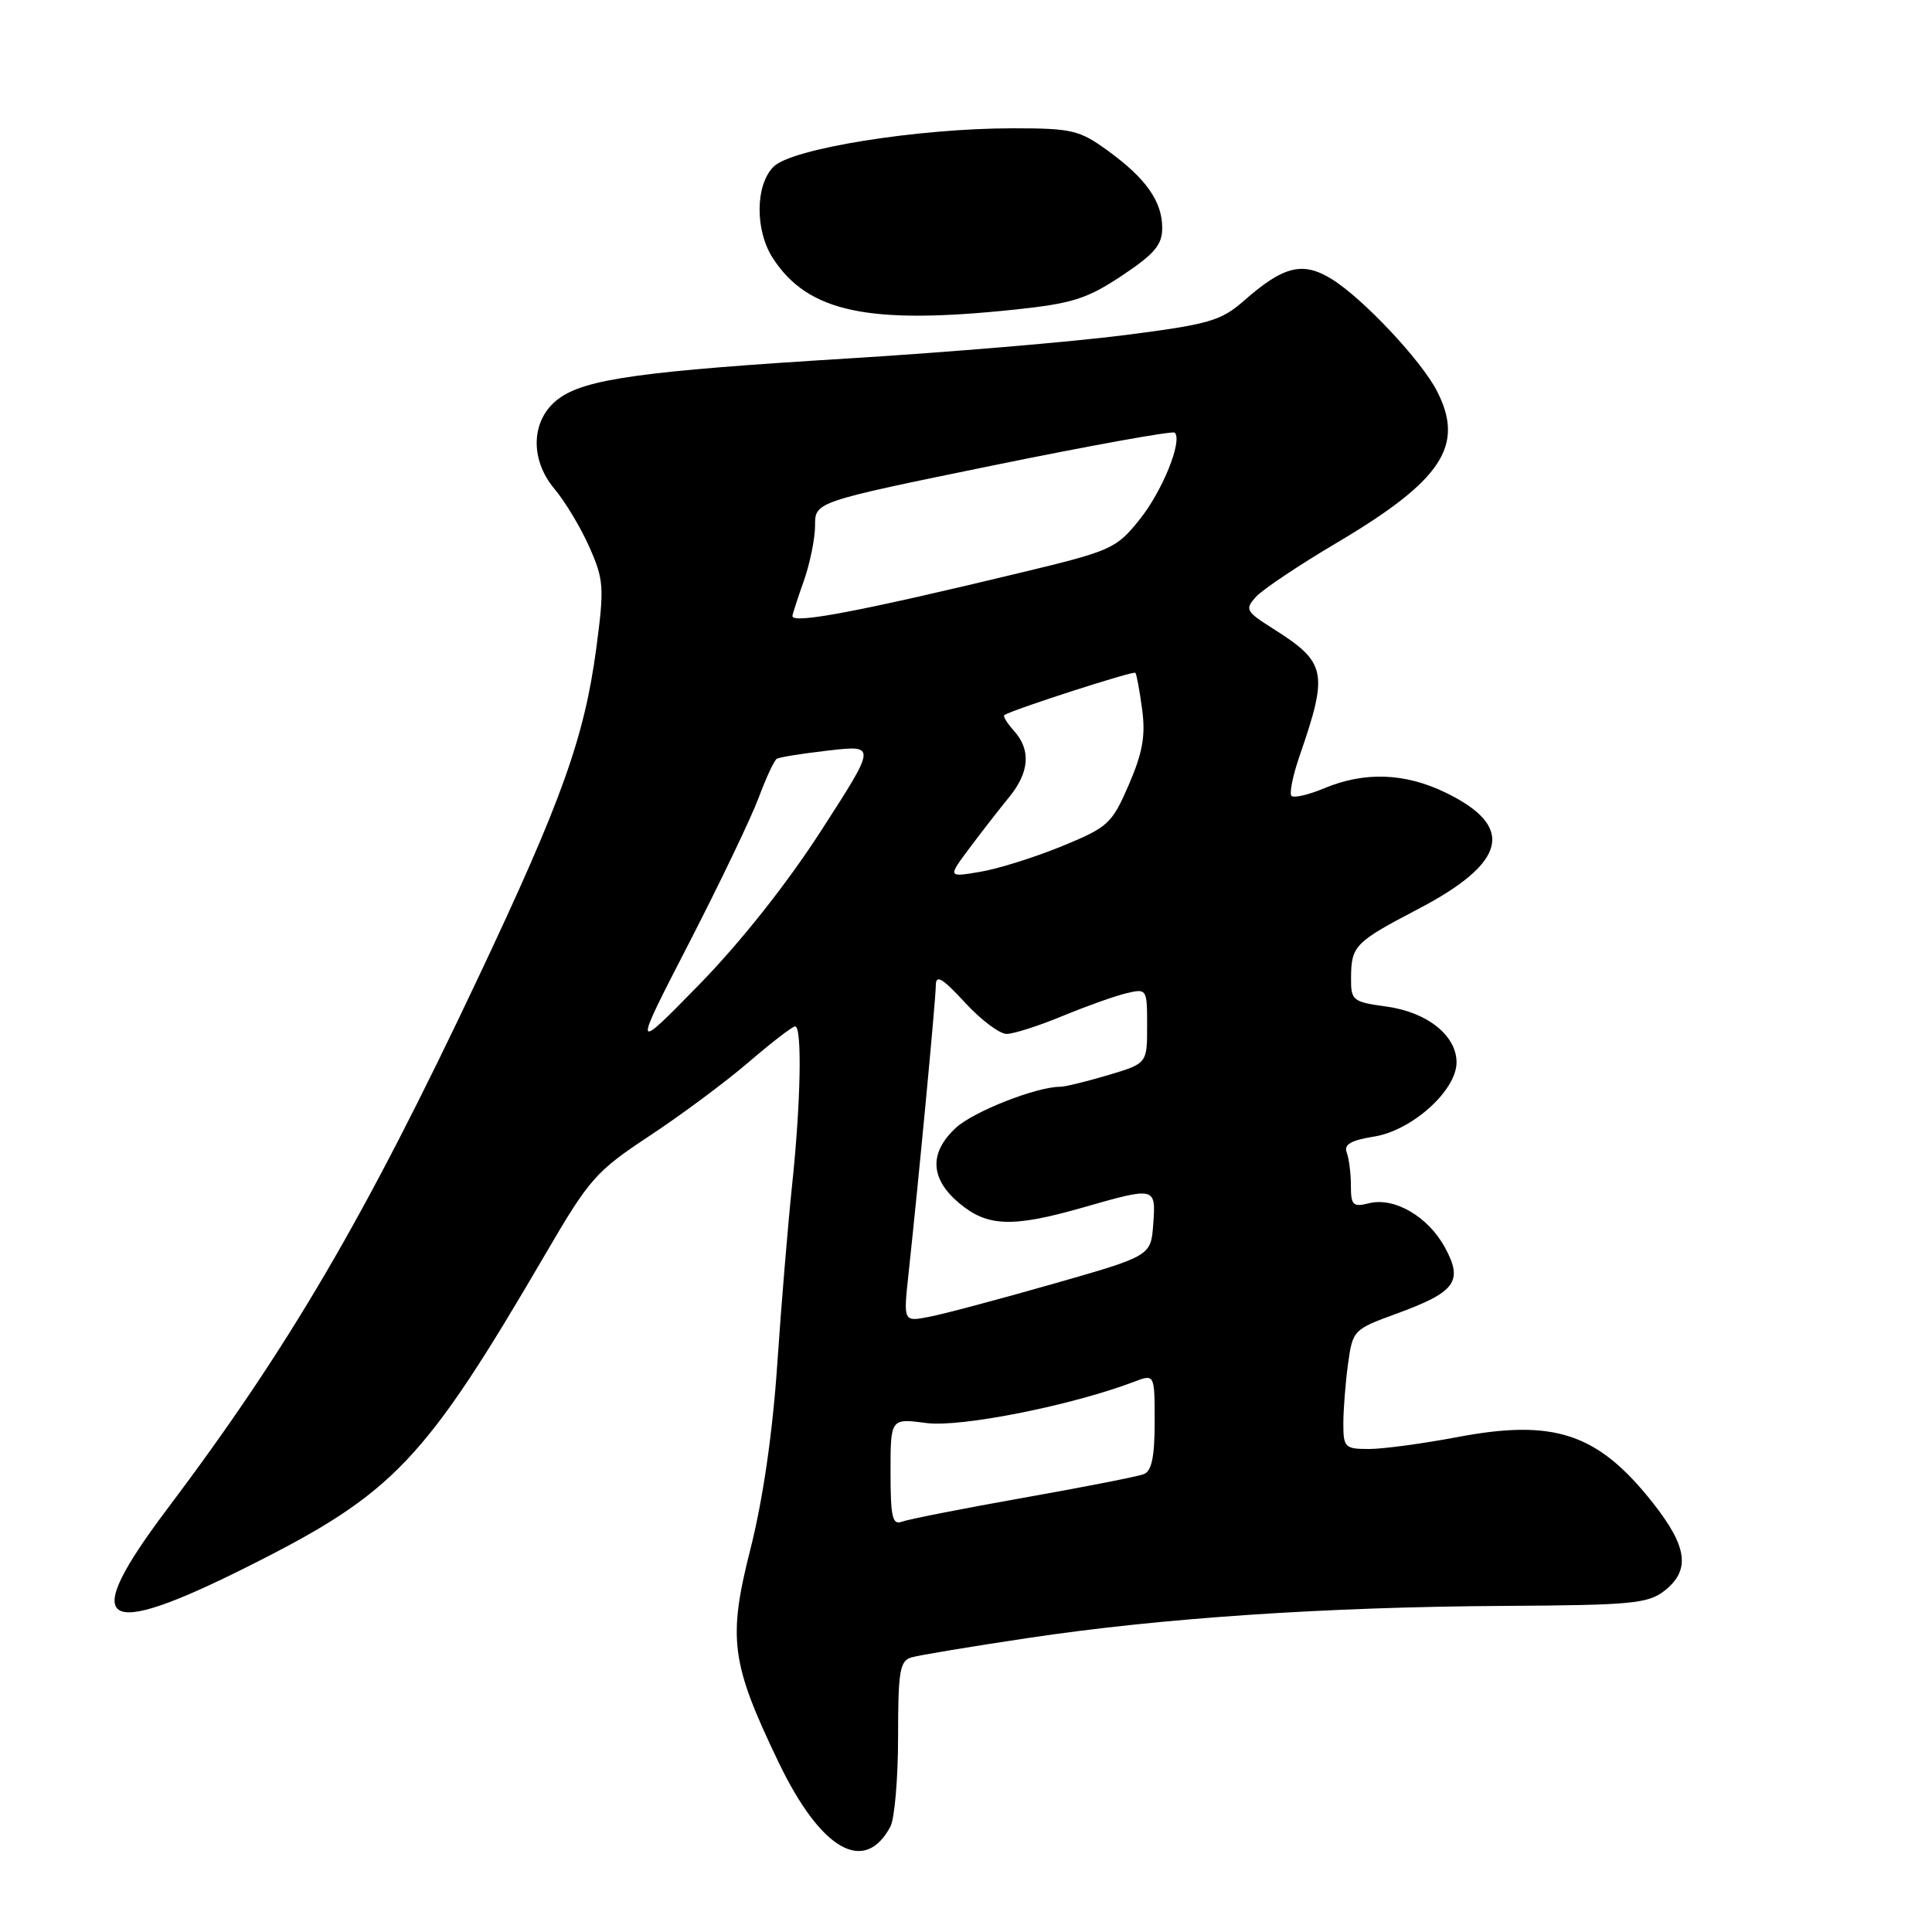 <?xml version="1.0" encoding="UTF-8" standalone="no"?>
<!DOCTYPE svg PUBLIC "-//W3C//DTD SVG 1.1//EN" "http://www.w3.org/Graphics/SVG/1.1/DTD/svg11.dtd" >
<svg xmlns="http://www.w3.org/2000/svg" xmlns:xlink="http://www.w3.org/1999/xlink" version="1.1" viewBox="0 0 256 256">
 <g >
 <path fill="currentColor"
d=" M 117.98 242.04 C 118.54 240.99 119.00 235.63 119.00 230.13 C 119.00 221.47 119.23 220.07 120.75 219.62 C 121.71 219.33 128.69 218.17 136.26 217.04 C 153.91 214.39 175.60 212.93 199.32 212.79 C 216.24 212.69 218.38 212.49 220.57 210.77 C 224.02 208.05 223.60 204.93 218.99 199.11 C 211.72 189.91 205.96 187.98 193.07 190.43 C 188.51 191.29 183.25 192.00 181.39 192.00 C 178.21 192.00 178.00 191.79 178.00 188.64 C 178.00 186.79 178.28 183.23 178.62 180.73 C 179.24 176.25 179.34 176.15 185.01 174.08 C 192.87 171.21 193.90 169.82 191.49 165.35 C 189.27 161.22 184.77 158.59 181.39 159.44 C 179.28 159.97 179.00 159.70 179.00 157.10 C 179.00 155.49 178.75 153.51 178.45 152.72 C 178.04 151.65 178.99 151.10 182.08 150.60 C 187.10 149.80 193.00 144.49 193.00 140.77 C 193.00 137.21 189.11 134.11 183.69 133.37 C 179.24 132.76 179.00 132.57 179.02 129.61 C 179.04 125.33 179.50 124.85 187.84 120.49 C 199.71 114.29 200.85 109.52 191.52 105.01 C 186.14 102.41 180.80 102.22 175.47 104.45 C 173.39 105.32 171.44 105.77 171.13 105.46 C 170.82 105.15 171.30 102.78 172.19 100.20 C 176.04 89.05 175.78 87.78 168.67 83.29 C 165.08 81.02 164.92 80.74 166.42 79.08 C 167.31 78.11 172.11 74.89 177.10 71.94 C 191.09 63.66 194.14 59.04 190.39 51.79 C 188.29 47.72 180.57 39.52 176.46 36.98 C 172.63 34.61 170.08 35.23 164.84 39.84 C 161.78 42.52 160.24 42.97 148.98 44.41 C 142.11 45.29 125.70 46.68 112.50 47.49 C 85.03 49.17 77.53 50.22 74.01 52.84 C 70.37 55.54 70.13 60.81 73.47 64.78 C 74.88 66.46 76.97 69.93 78.10 72.50 C 80.01 76.81 80.08 77.82 79.02 85.83 C 77.44 97.71 74.46 106.06 63.41 129.45 C 48.35 161.35 38.30 178.52 22.12 200.00 C 10.45 215.50 13.17 217.44 32.79 207.60 C 52.24 197.86 56.20 193.69 72.37 166.00 C 78.10 156.18 78.99 155.18 86.08 150.50 C 90.25 147.75 96.15 143.36 99.19 140.75 C 102.23 138.14 105.00 136.00 105.36 136.00 C 106.30 136.00 106.11 146.14 104.96 157.00 C 104.41 162.22 103.52 172.93 102.99 180.78 C 102.37 189.92 101.09 198.71 99.45 205.20 C 96.42 217.15 96.84 220.33 103.16 233.50 C 108.75 245.14 114.54 248.47 117.98 242.04 Z  M 134.39 41.03 C 142.08 40.22 144.01 39.61 148.64 36.54 C 152.97 33.66 154.00 32.45 154.00 30.21 C 154.00 26.68 151.84 23.62 146.74 19.93 C 143.03 17.24 142.01 17.00 134.23 17.00 C 121.66 17.00 104.96 19.67 102.52 22.07 C 100.06 24.49 100.02 30.57 102.44 34.26 C 107.09 41.37 115.08 43.06 134.39 41.03 Z  M 118.00 195.07 C 118.00 187.93 118.00 187.93 122.76 188.56 C 127.29 189.16 142.01 186.23 150.25 183.10 C 153.00 182.05 153.00 182.05 153.00 188.42 C 153.00 193.02 152.60 194.94 151.57 195.33 C 150.78 195.64 143.59 197.05 135.58 198.47 C 127.57 199.89 120.34 201.32 119.51 201.63 C 118.25 202.12 118.00 201.03 118.00 195.07 Z  M 120.38 168.82 C 121.77 155.95 123.99 132.44 124.00 130.58 C 124.00 129.08 124.84 129.57 127.85 132.83 C 129.96 135.13 132.45 137.00 133.38 137.00 C 134.30 137.00 137.63 135.94 140.78 134.63 C 143.93 133.33 147.74 131.97 149.25 131.61 C 151.97 130.97 152.00 131.02 152.00 135.94 C 152.00 140.92 152.00 140.92 146.82 142.46 C 143.97 143.31 141.13 144.00 140.50 144.00 C 137.33 144.00 128.99 147.28 126.65 149.45 C 123.09 152.75 123.24 156.18 127.08 159.41 C 130.82 162.56 134.12 162.68 143.50 160.00 C 153.14 157.24 153.17 157.25 152.81 162.21 C 152.50 166.42 152.50 166.42 139.50 170.13 C 132.35 172.17 124.97 174.14 123.10 174.49 C 119.70 175.15 119.70 175.15 120.38 168.82 Z  M 91.28 125.00 C 95.38 117.03 99.54 108.35 100.52 105.72 C 101.50 103.09 102.58 100.76 102.93 100.54 C 103.28 100.33 106.39 99.83 109.84 99.44 C 116.12 98.73 116.12 98.73 108.81 110.06 C 104.29 117.07 98.13 124.85 92.66 130.45 C 83.81 139.50 83.81 139.50 91.28 125.00 Z  M 128.47 112.37 C 130.06 110.24 132.41 107.23 133.68 105.67 C 136.42 102.34 136.64 99.36 134.34 96.82 C 133.43 95.81 132.86 94.88 133.09 94.74 C 134.44 93.94 150.19 88.86 150.44 89.15 C 150.61 89.34 151.01 91.53 151.34 94.00 C 151.81 97.48 151.40 99.75 149.57 103.99 C 147.32 109.17 146.84 109.61 140.70 112.13 C 137.13 113.59 132.27 115.12 129.89 115.52 C 125.57 116.25 125.57 116.25 128.47 112.37 Z  M 105.00 81.63 C 105.00 81.42 105.67 79.34 106.50 77.00 C 107.33 74.66 108.00 71.34 108.00 69.62 C 108.00 66.50 108.00 66.50 131.59 61.67 C 144.57 59.02 155.40 57.06 155.66 57.33 C 156.73 58.40 154.01 65.11 150.98 68.87 C 147.90 72.71 147.25 73.00 135.13 75.91 C 113.92 81.02 105.00 82.71 105.00 81.63 Z "/>
</g>
</svg>